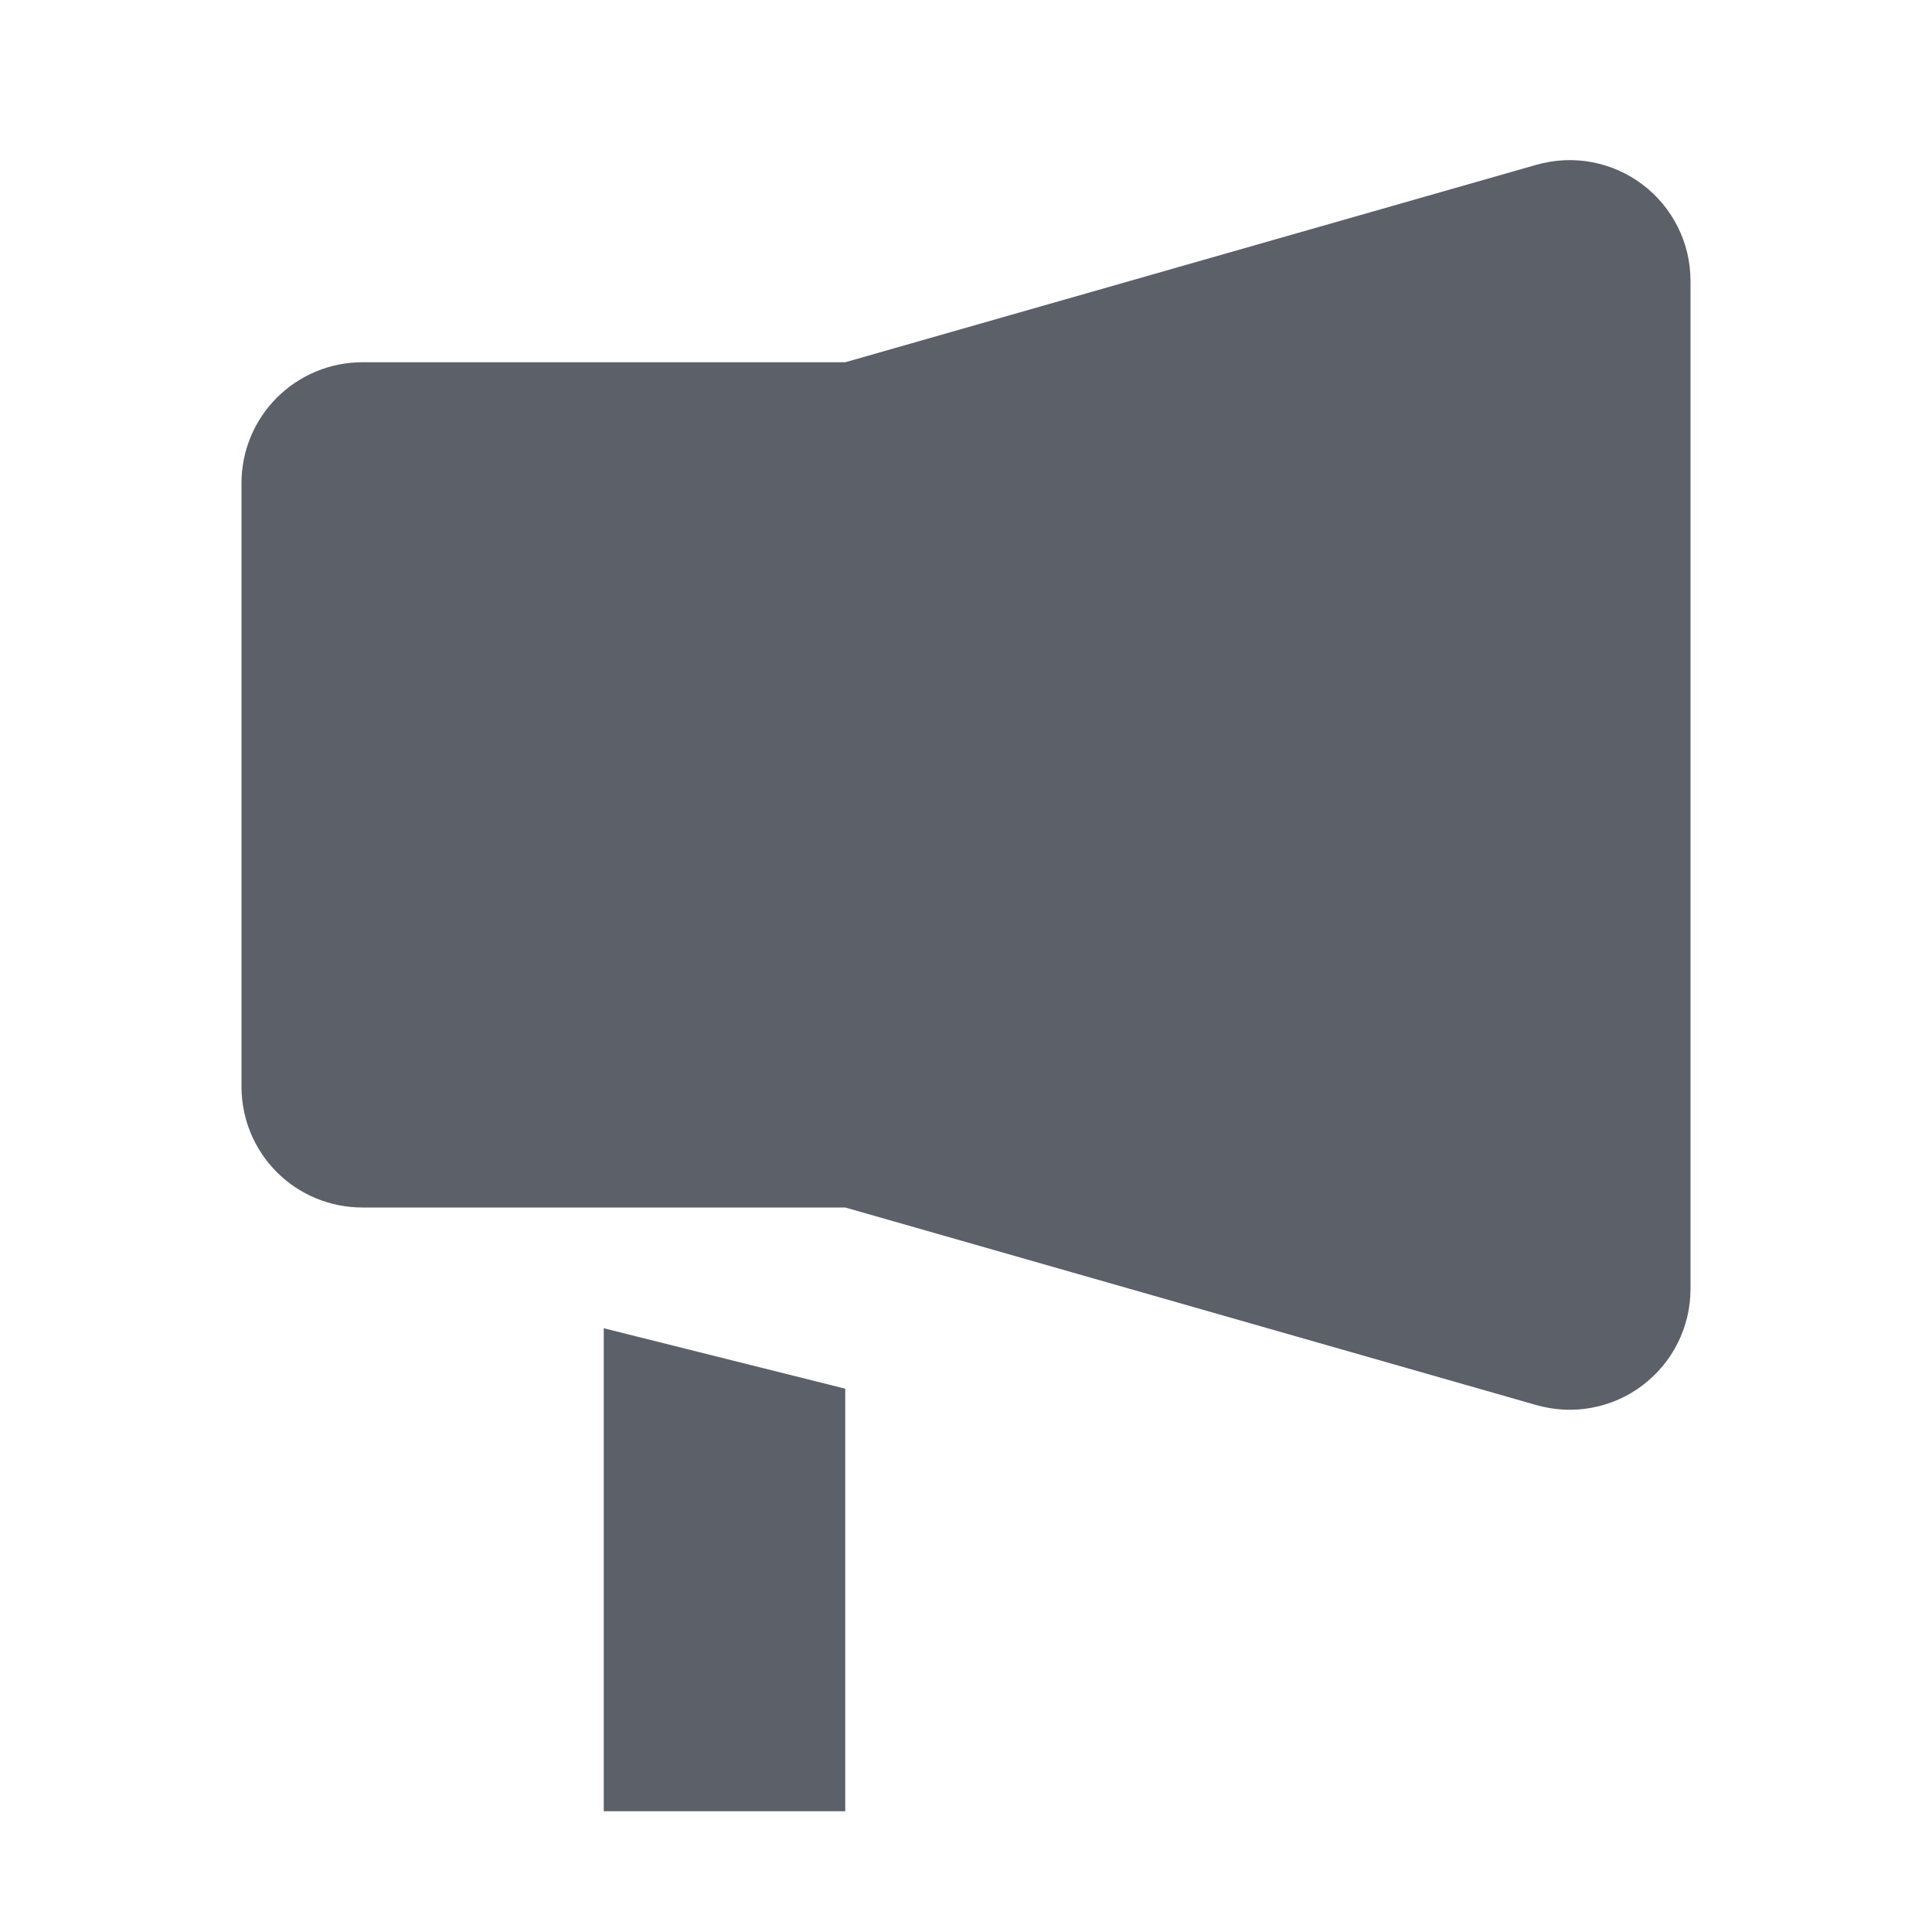 <svg width="14" height="14" viewBox="0 0 14 14" fill="none" xmlns="http://www.w3.org/2000/svg">
<path d="M12.25 9.34C12.25 9.476 12.219 9.609 12.158 9.731C12.098 9.852 12.01 9.957 11.902 10.039C11.794 10.121 11.668 10.176 11.535 10.201C11.402 10.226 11.265 10.219 11.134 10.182L6.125 8.75V2.625L11.134 1.194C11.265 1.157 11.402 1.15 11.535 1.175C11.668 1.2 11.794 1.255 11.902 1.337C12.01 1.418 12.098 1.524 12.158 1.645C12.219 1.766 12.25 1.9 12.25 2.036V9.34ZM1.75 3.5C1.75 3.268 1.842 3.046 2.006 2.882C2.17 2.718 2.393 2.625 2.625 2.625H6.125V8.75H2.625C2.393 8.75 2.17 8.658 2.006 8.494C1.842 8.33 1.75 8.107 1.75 7.875V3.5ZM6.125 10.063L4.375 9.625V13.125H6.125V10.063Z" fill="#5C6068"/>
</svg>
